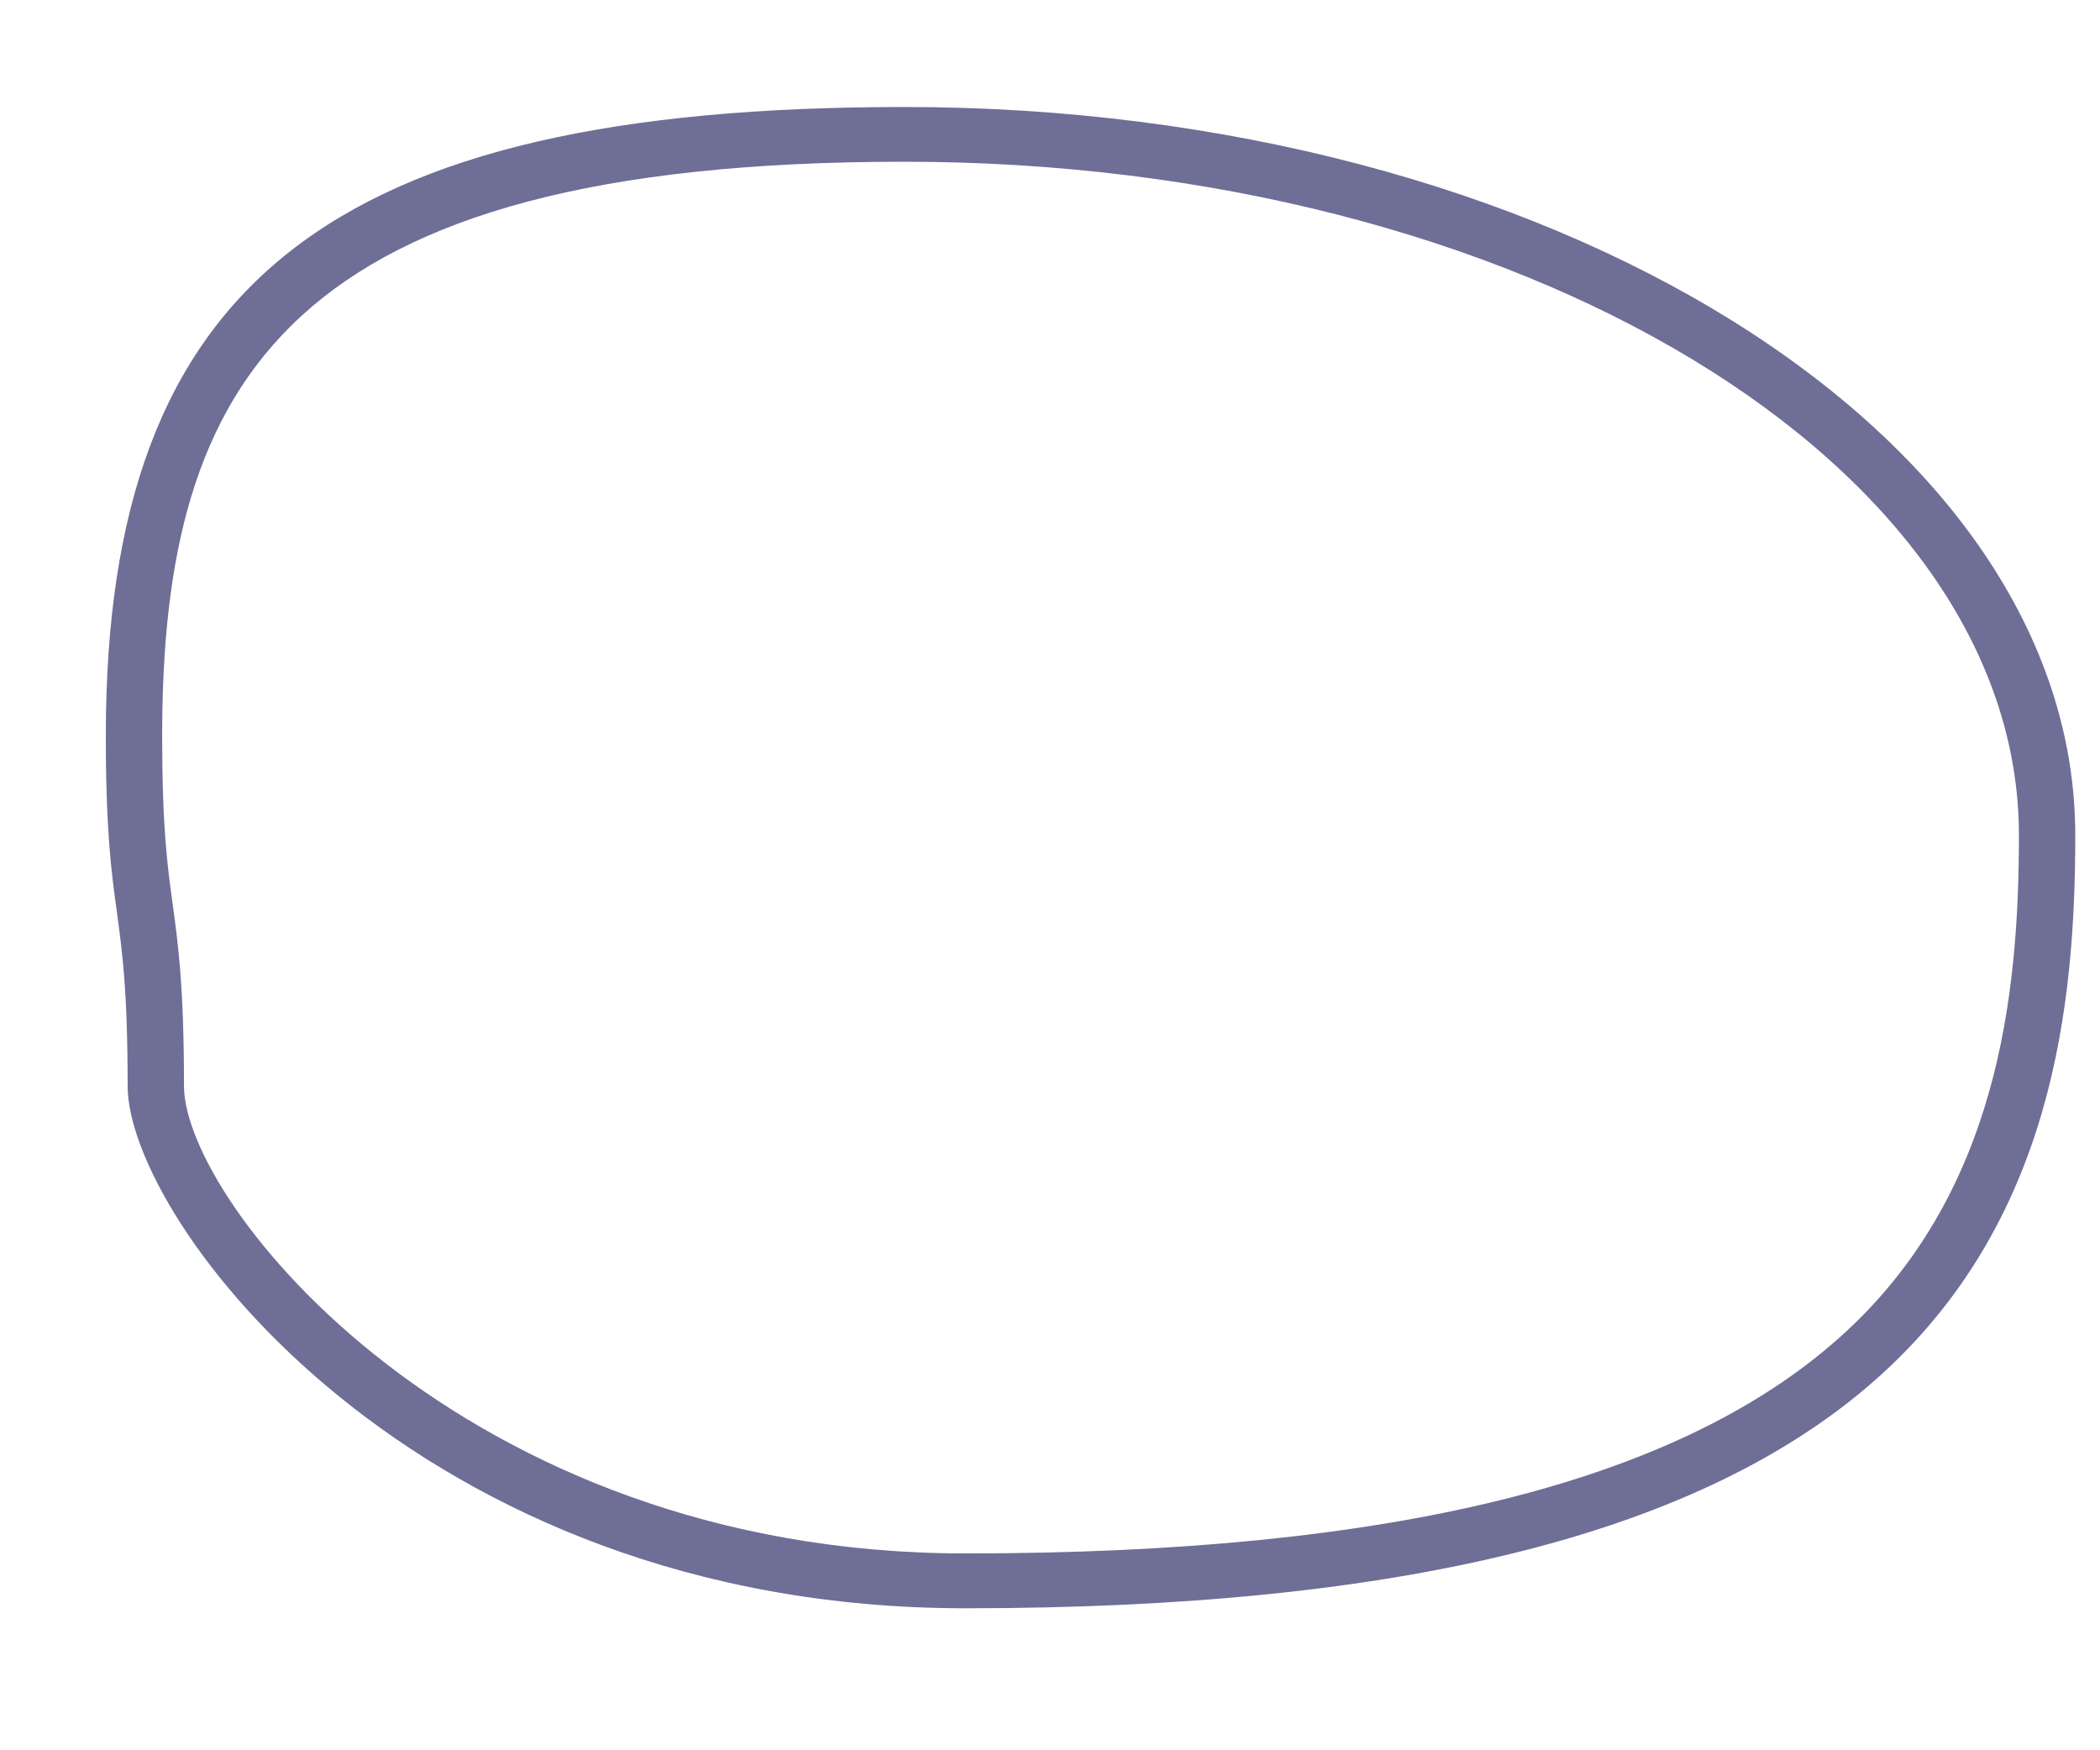 ﻿<?xml version="1.0" encoding="utf-8"?>
<svg version="1.1" xmlns:xlink="http://www.w3.org/1999/xlink" width="18px" height="15px" xmlns="http://www.w3.org/2000/svg">
  <g transform="matrix(1 0 0 1 -170 -508 )">
    <path d="M 7.751 1.386  C 13.019 1.386  17.305 3.975  17.305 7.157  C 17.305 8.523  17.13 10.247  15.766 11.464  C 14.37 12.709  11.919 13.313  8.275 13.313  C 3.953 13.313  1.577 10.304  1.577 9.307  C 1.577 8.46  1.528 8.102  1.481 7.755  C 1.434 7.414  1.39 7.093  1.39 6.306  C 1.39 3.269  2.454 1.386  7.751 1.386  Z M 17.788 7.158  C 17.788 3.716  13.285 0.917  7.751 0.917  C 2.826 0.917  0.907 2.428  0.907 6.306  C 0.907 7.124  0.955 7.476  1.002 7.817  C 1.049 8.164  1.094 8.492  1.094 9.307  C 1.094 10.458  3.563 13.783  8.275 13.783  C 12.046 13.783  14.603 13.138  16.092 11.81  C 17.595 10.47  17.788 8.62  17.788 7.158  Z " fill-rule="nonzero" fill="#6e6e96" stroke="none" transform="matrix(1 0 0 1 170 508 )" />
  </g>
</svg>